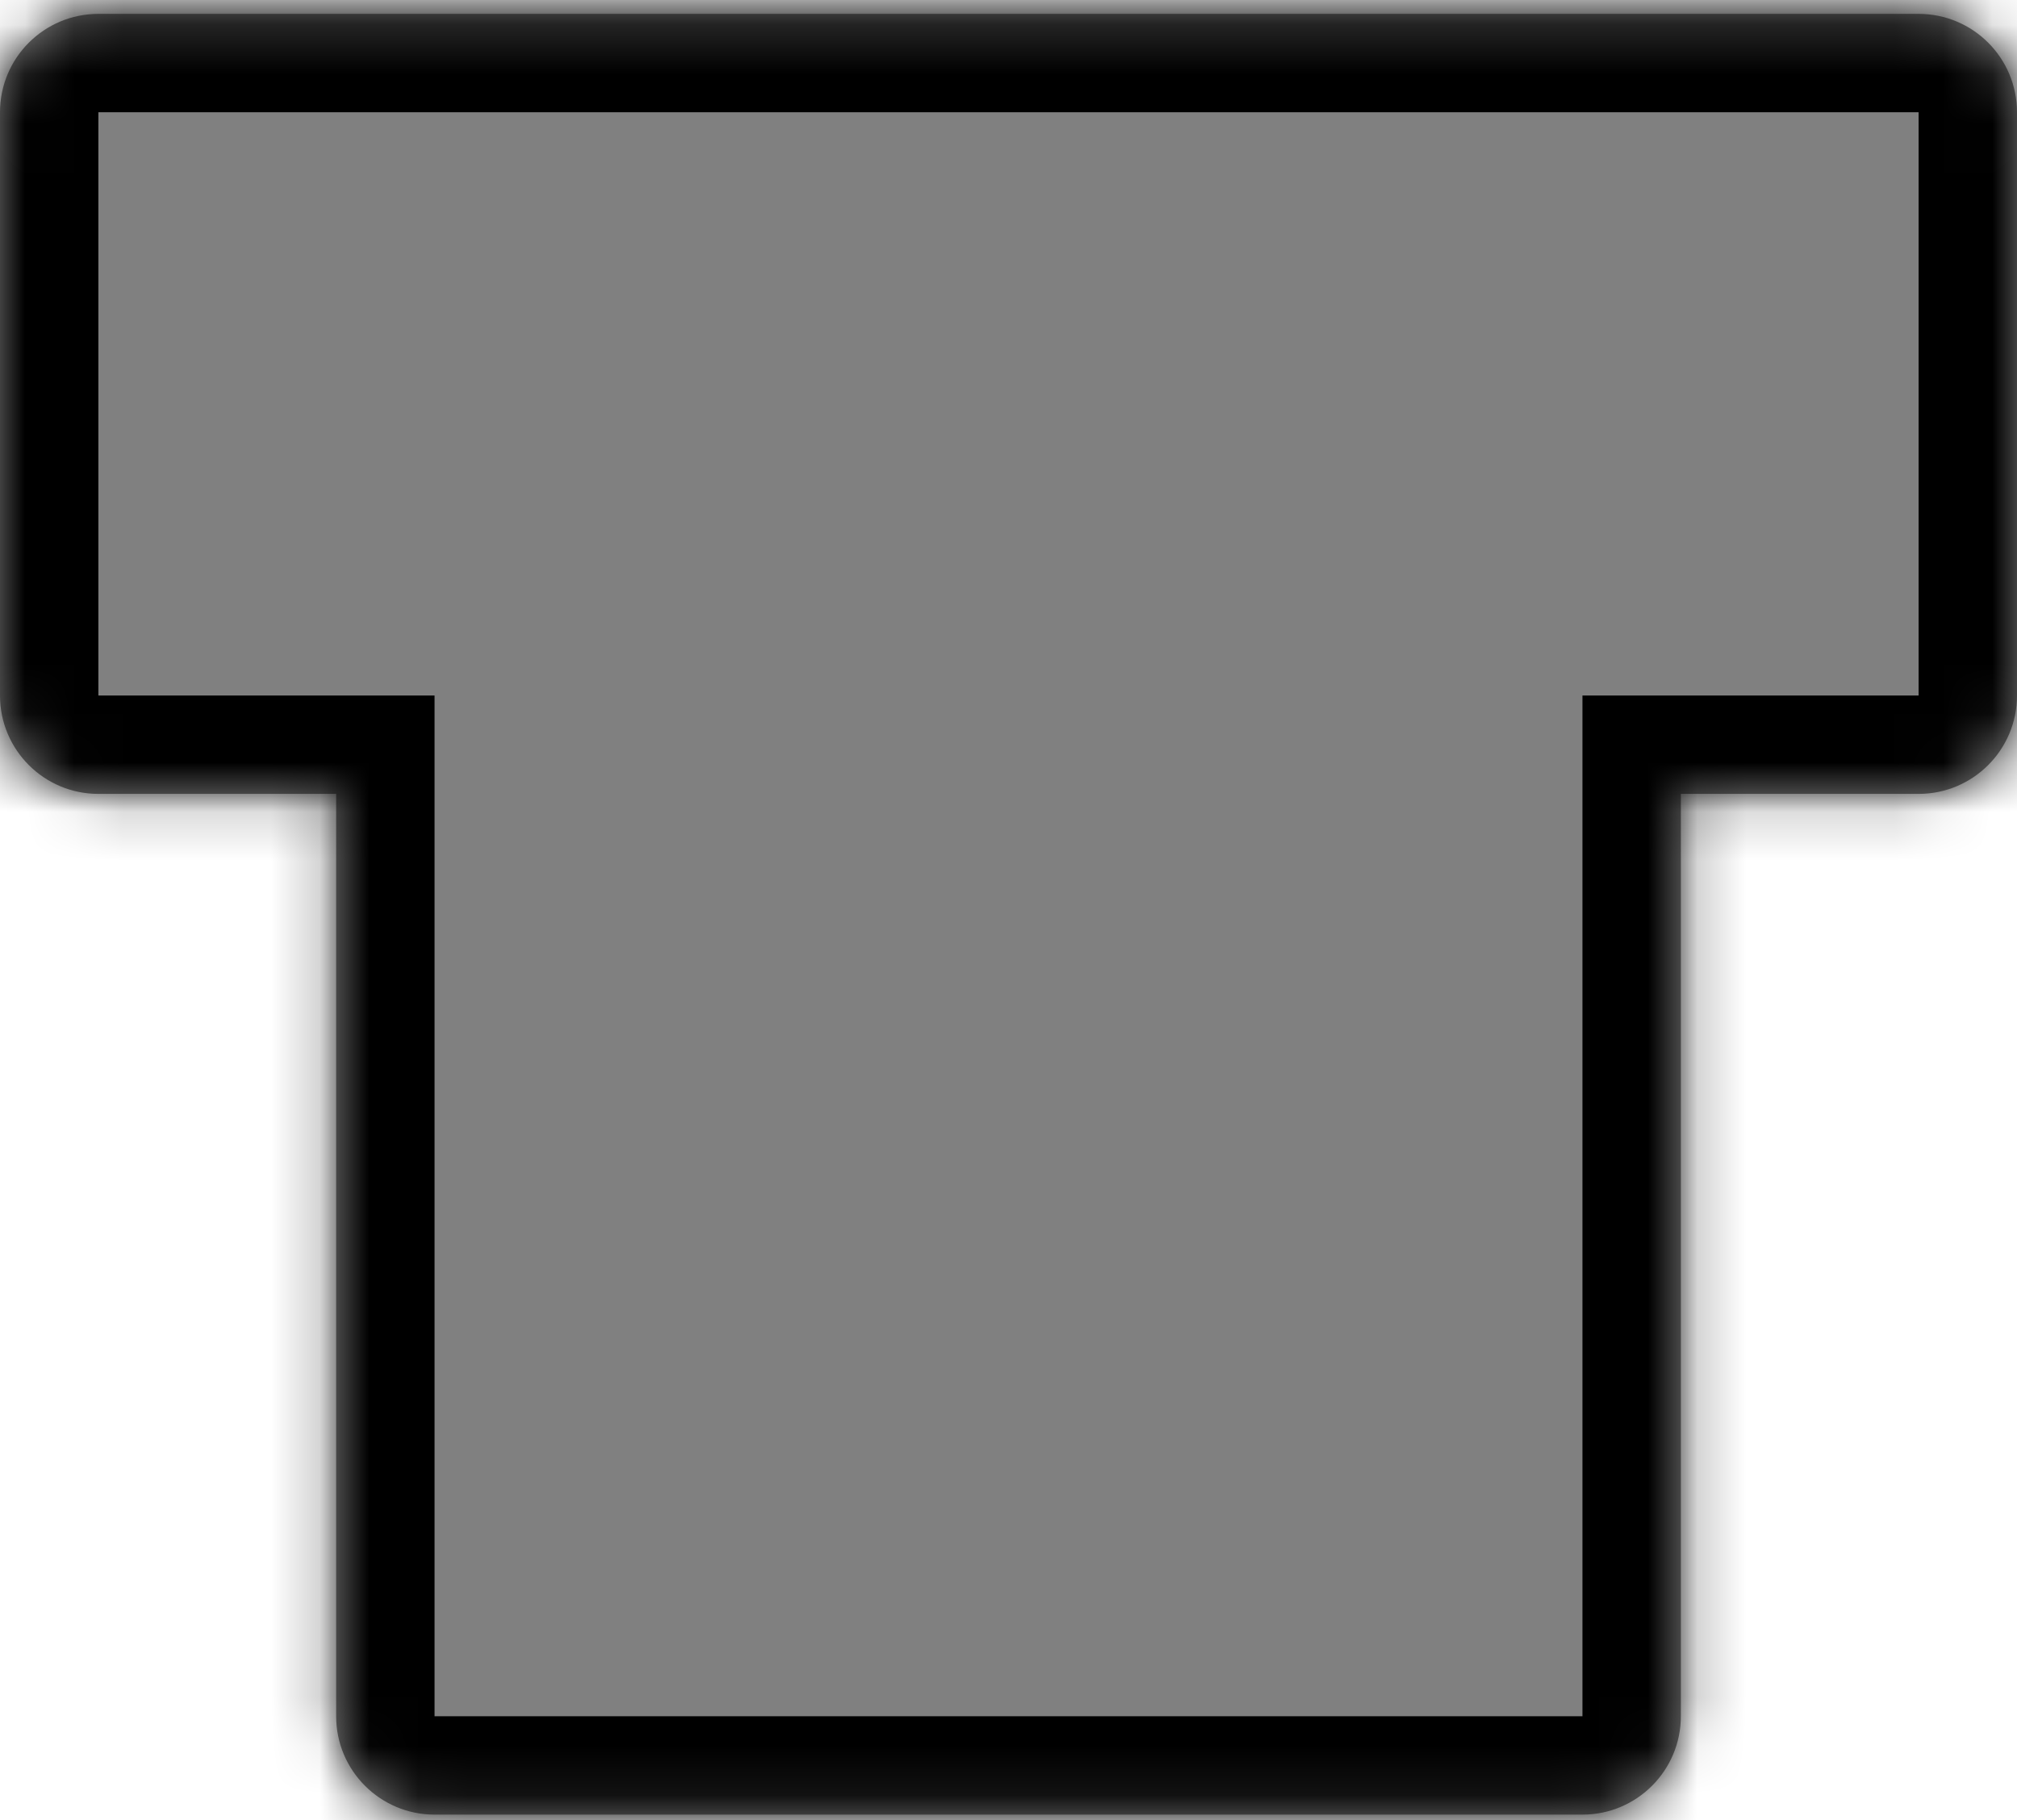 <svg width="41" height="37" viewBox="0 0 41 37" fill="none" xmlns="http://www.w3.org/2000/svg">
<mask id="path-1-inside-1_252_5378" fill="white">
<path fill-rule="evenodd" clip-rule="evenodd" d="M32.167 36.889C33.271 36.889 34.167 35.993 34.167 34.889V16.139H39C40.105 16.139 41 15.243 41 14.139L41 2.282C41 1.177 40.105 0.282 39 0.282L2 0.282C0.895 0.282 0 1.177 0 2.282L0 14.139C0 15.243 0.895 16.139 2 16.139H6.833V34.889C6.833 35.993 7.729 36.889 8.833 36.889L32.167 36.889Z"/>
</mask>
<path fill-rule="evenodd" clip-rule="evenodd" d="M32.167 36.889C33.271 36.889 34.167 35.993 34.167 34.889V16.139H39C40.105 16.139 41 15.243 41 14.139L41 2.282C41 1.177 40.105 0.282 39 0.282L2 0.282C0.895 0.282 0 1.177 0 2.282L0 14.139C0 15.243 0.895 16.139 2 16.139H6.833V34.889C6.833 35.993 7.729 36.889 8.833 36.889L32.167 36.889Z" fill="#808080"/>
<path d="M34.167 16.139V14.139H32.167V16.139H34.167ZM6.833 16.139H8.833V14.139H6.833V16.139ZM32.167 34.889L32.167 34.889V38.889C34.376 38.889 36.167 37.098 36.167 34.889H32.167ZM32.167 16.139V34.889H36.167V16.139H32.167ZM39 14.139H34.167V18.139H39V14.139ZM39 14.139H39V18.139C41.209 18.139 43 16.348 43 14.139H39ZM39 2.282L39 14.139H43L43 2.282H39ZM39 2.282H39H43C43 0.072 41.209 -1.718 39 -1.718V2.282ZM2 2.282L39 2.282V-1.718L2 -1.718V2.282ZM2 2.282V-1.718C-0.209 -1.718 -2 0.072 -2 2.282H2ZM2 14.139L2 2.282H-2L-2 14.139H2ZM2 14.139H-2C-2 16.348 -0.209 18.139 2 18.139V14.139ZM6.833 14.139H2V18.139H6.833V14.139ZM8.833 34.889V16.139H4.833V34.889H8.833ZM8.833 34.889V34.889H4.833C4.833 37.098 6.624 38.889 8.833 38.889V34.889ZM32.167 34.889L8.833 34.889V38.889L32.167 38.889V34.889Z" fill="black" mask="url(#path-1-inside-1_252_5378)"/>
</svg>
